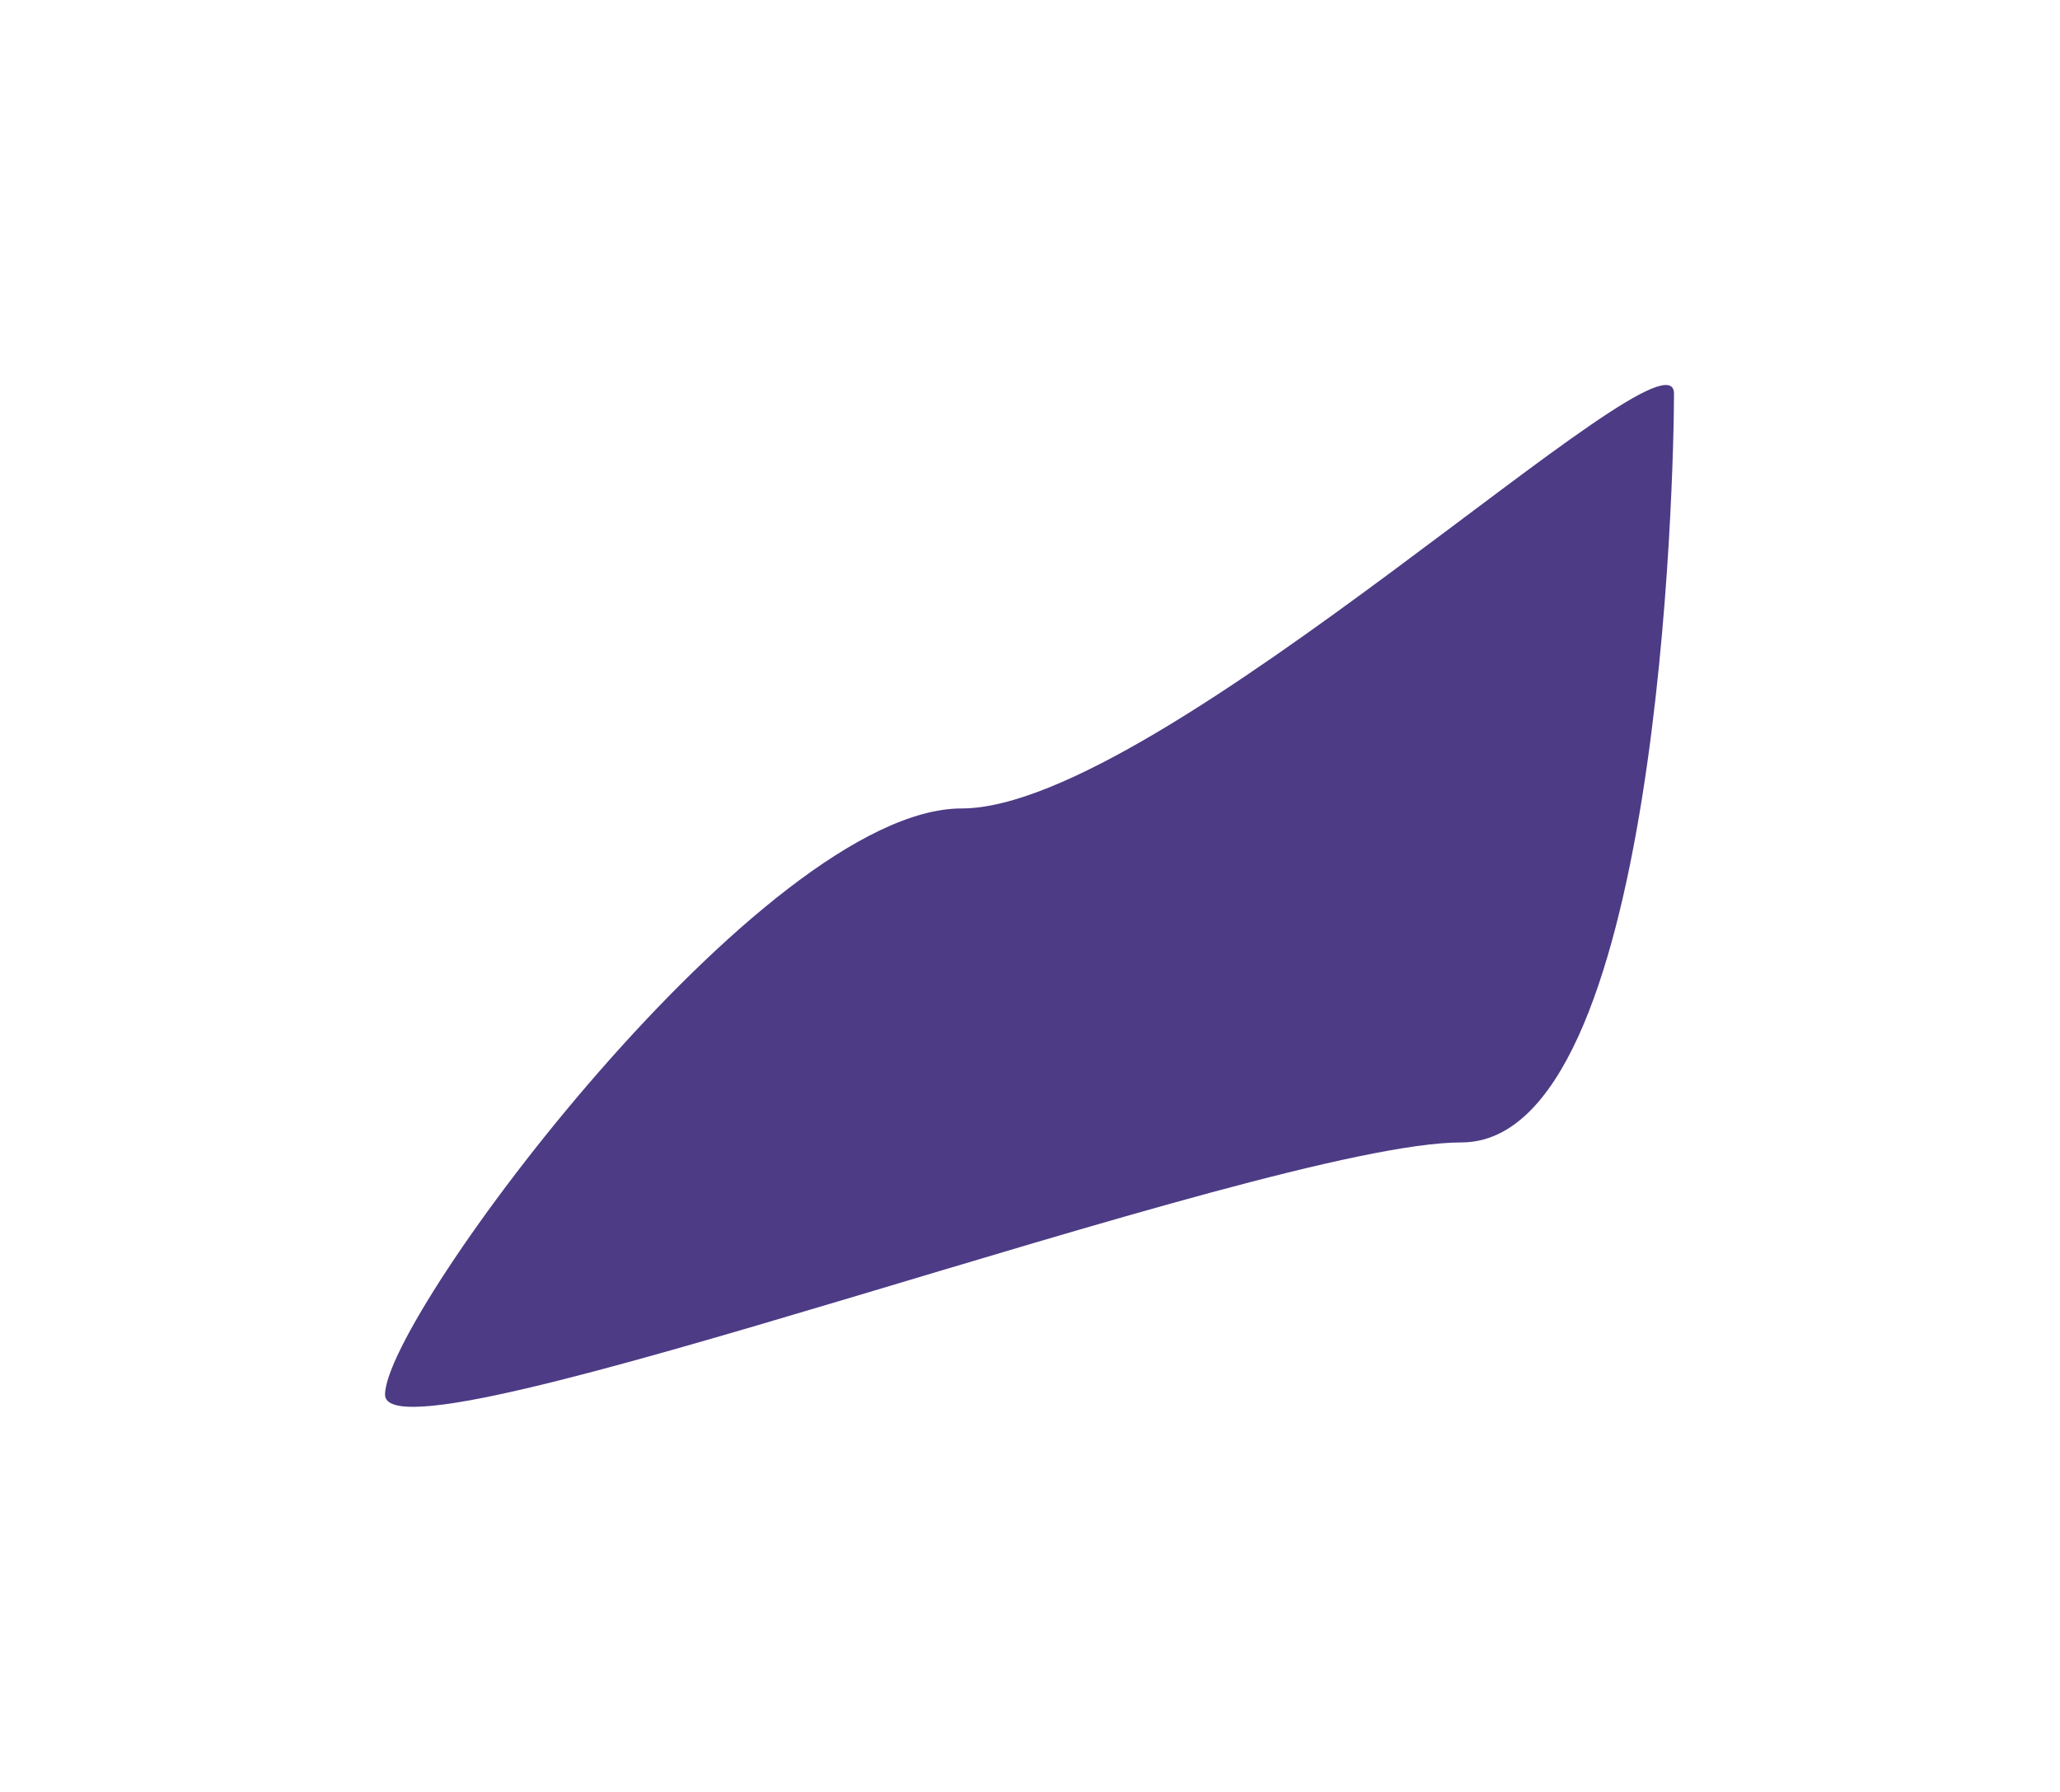 <svg xmlns="http://www.w3.org/2000/svg" width="1070" height="931" fill="none"><g filter="url(#a)"><path fill="#4D3B85" d="M869.5 204.467c0 41.145-7.371 389-110.5 389s-559 172.145-559 131c0-41.145 196.371-304.5 299.5-304.5 103.129 0 370-256.645 370-215.5Z"/></g><defs><filter id="a" width="1069.5" height="930.821" x="0" y="0" color-interpolation-filters="sRGB" filterUnits="userSpaceOnUse"><feFlood flood-opacity="0" result="BackgroundImageFix"/><feBlend in="SourceGraphic" in2="BackgroundImageFix" result="shape"/><feGaussianBlur result="effect1_foregroundBlur_878_8803" stdDeviation="100"/></filter></defs></svg>
